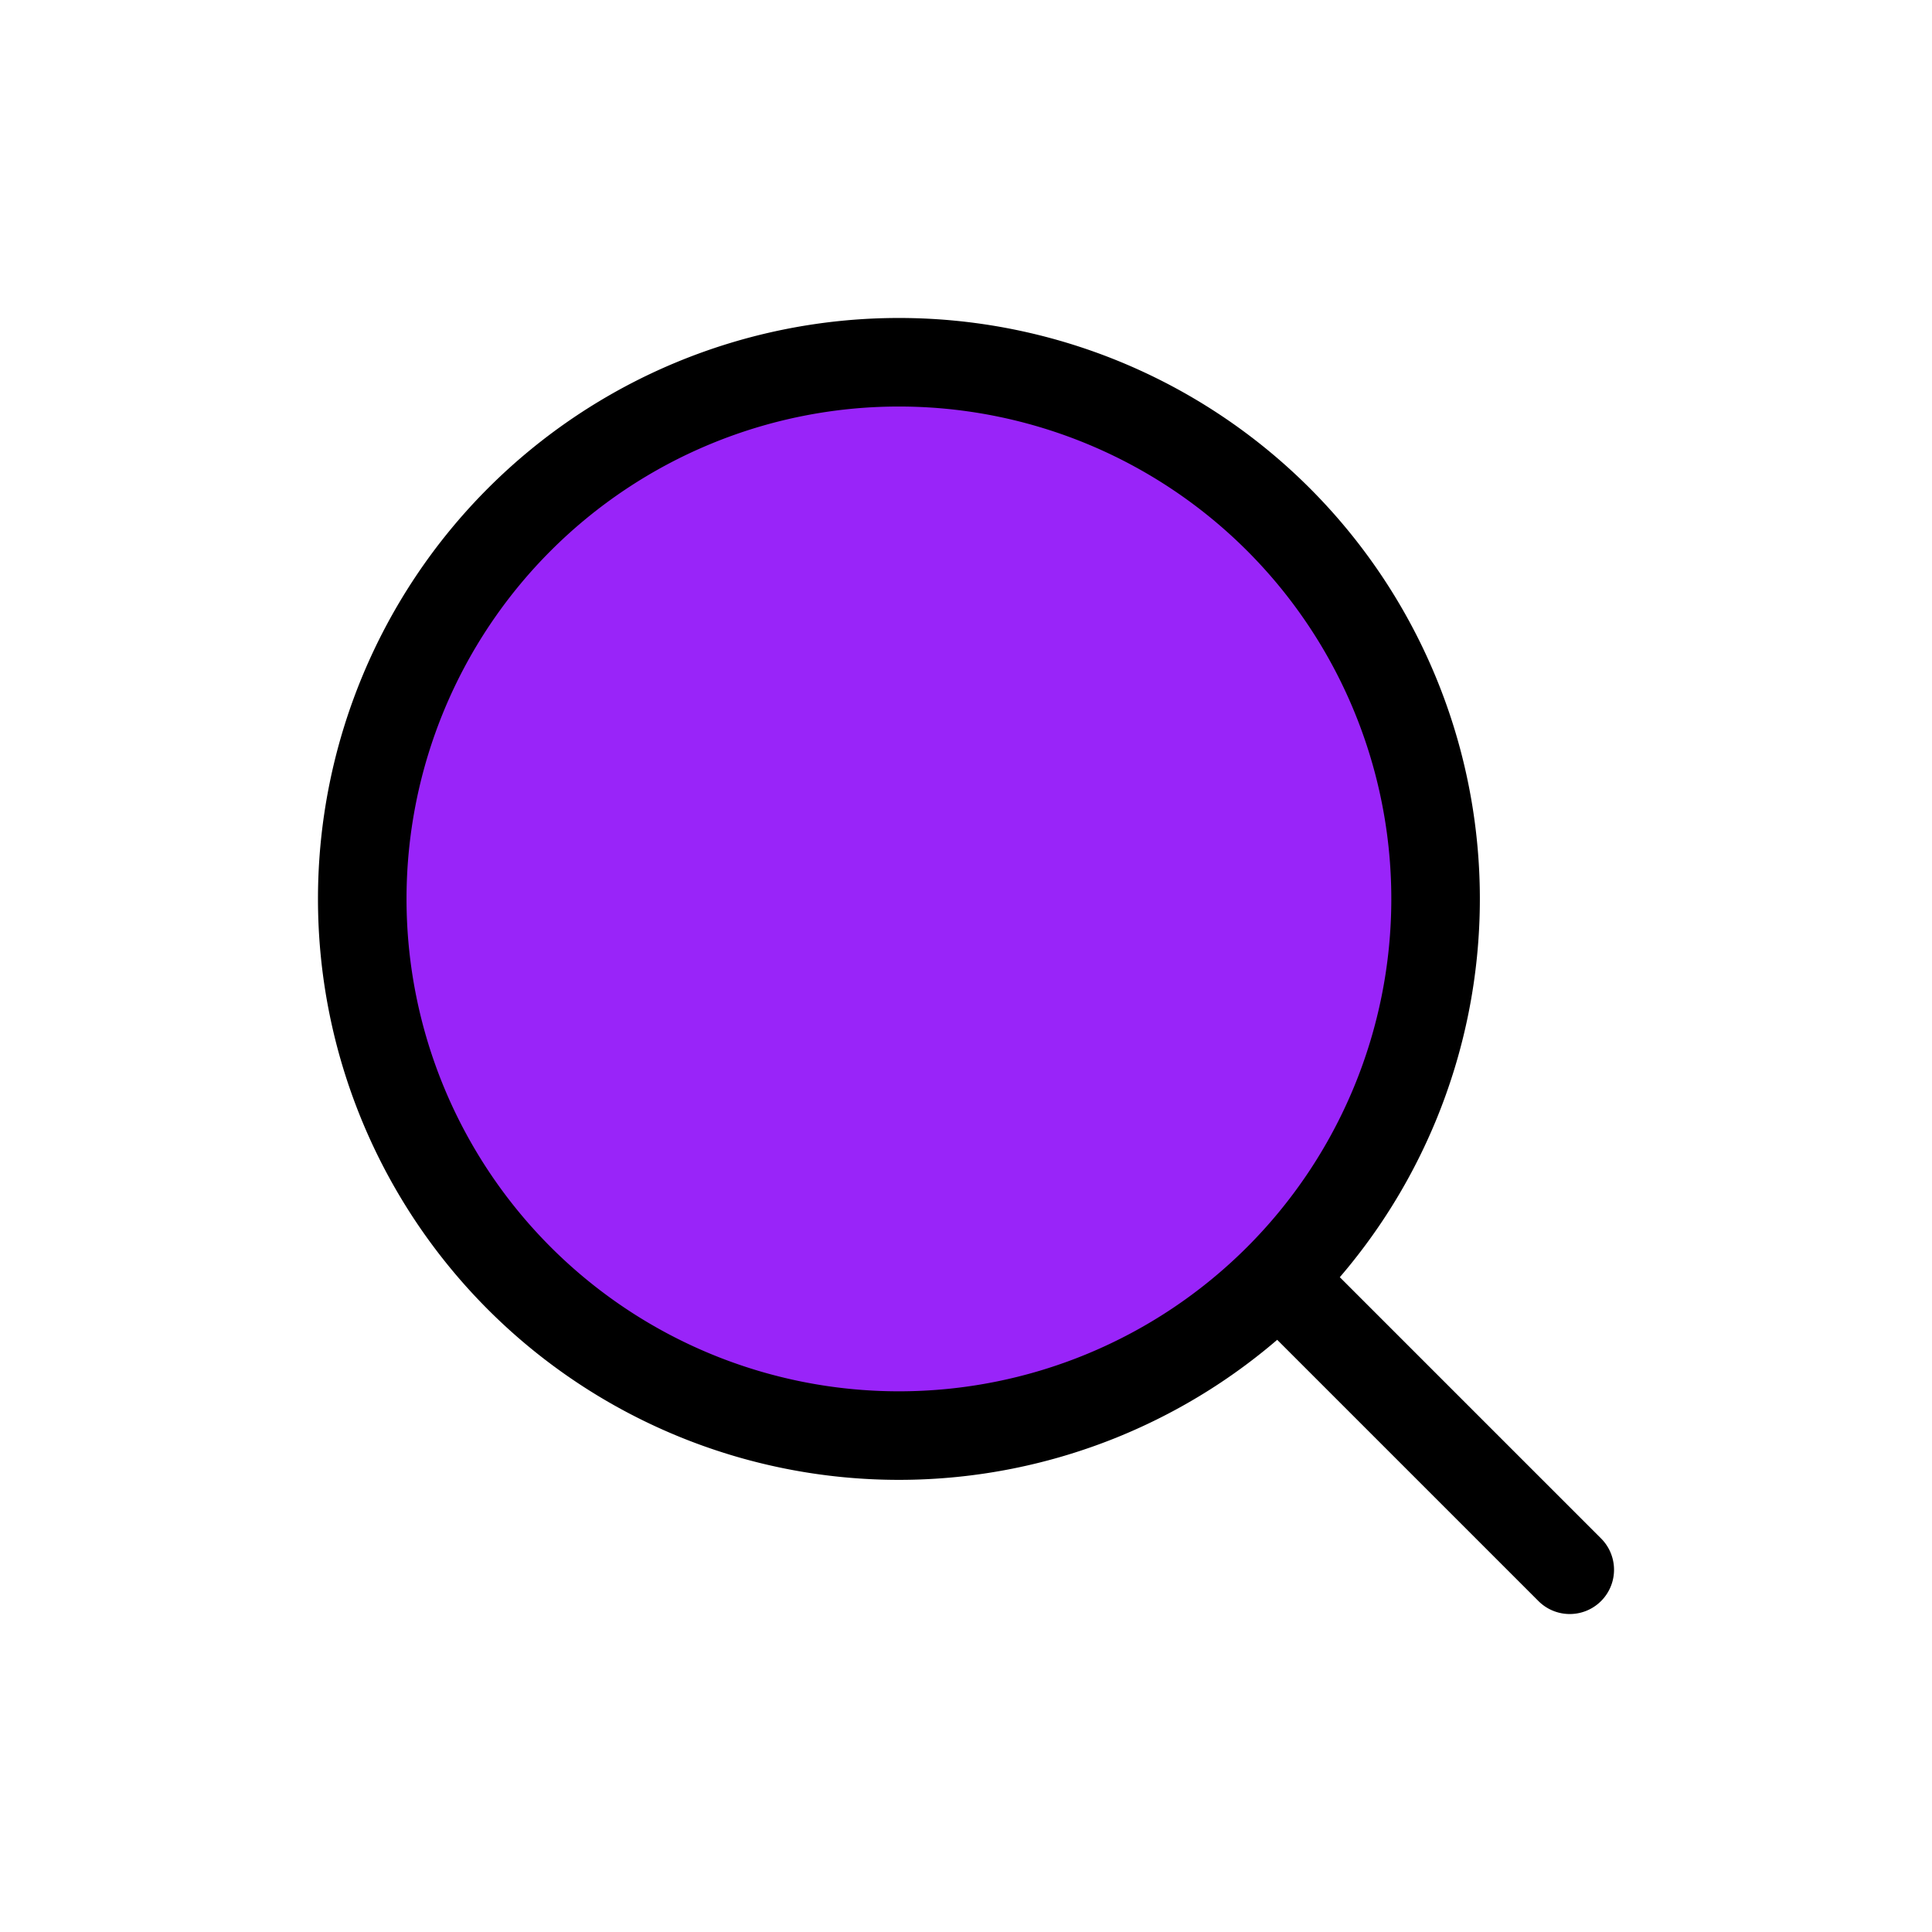 <svg fill="#000000" width="64px" height="64px" viewBox="-2.4 -2.4 28.80 28.80" id="search-alt-2" data-name="Flat Line" xmlns="http://www.w3.org/2000/svg" class="icon flat-line"><g id="SVGRepo_bgCarrier" stroke-width="0"></g><g id="SVGRepo_tracerCarrier" stroke-linecap="round" stroke-linejoin="round"></g><g id="SVGRepo_iconCarrier"><circle id="secondary" cx="11" cy="11" r="8" style="fill: #9924f9; stroke-width:1.32;"></circle><path id="primary" d="M21,21l-4.34-4.34M11,3a8,8,0,1,0,8,8A8,8,0,0,0,11,3Z" style="fill: none; stroke: #000000; stroke-linecap: round; stroke-linejoin: round; stroke-width:1.32;"></path></g></svg>
